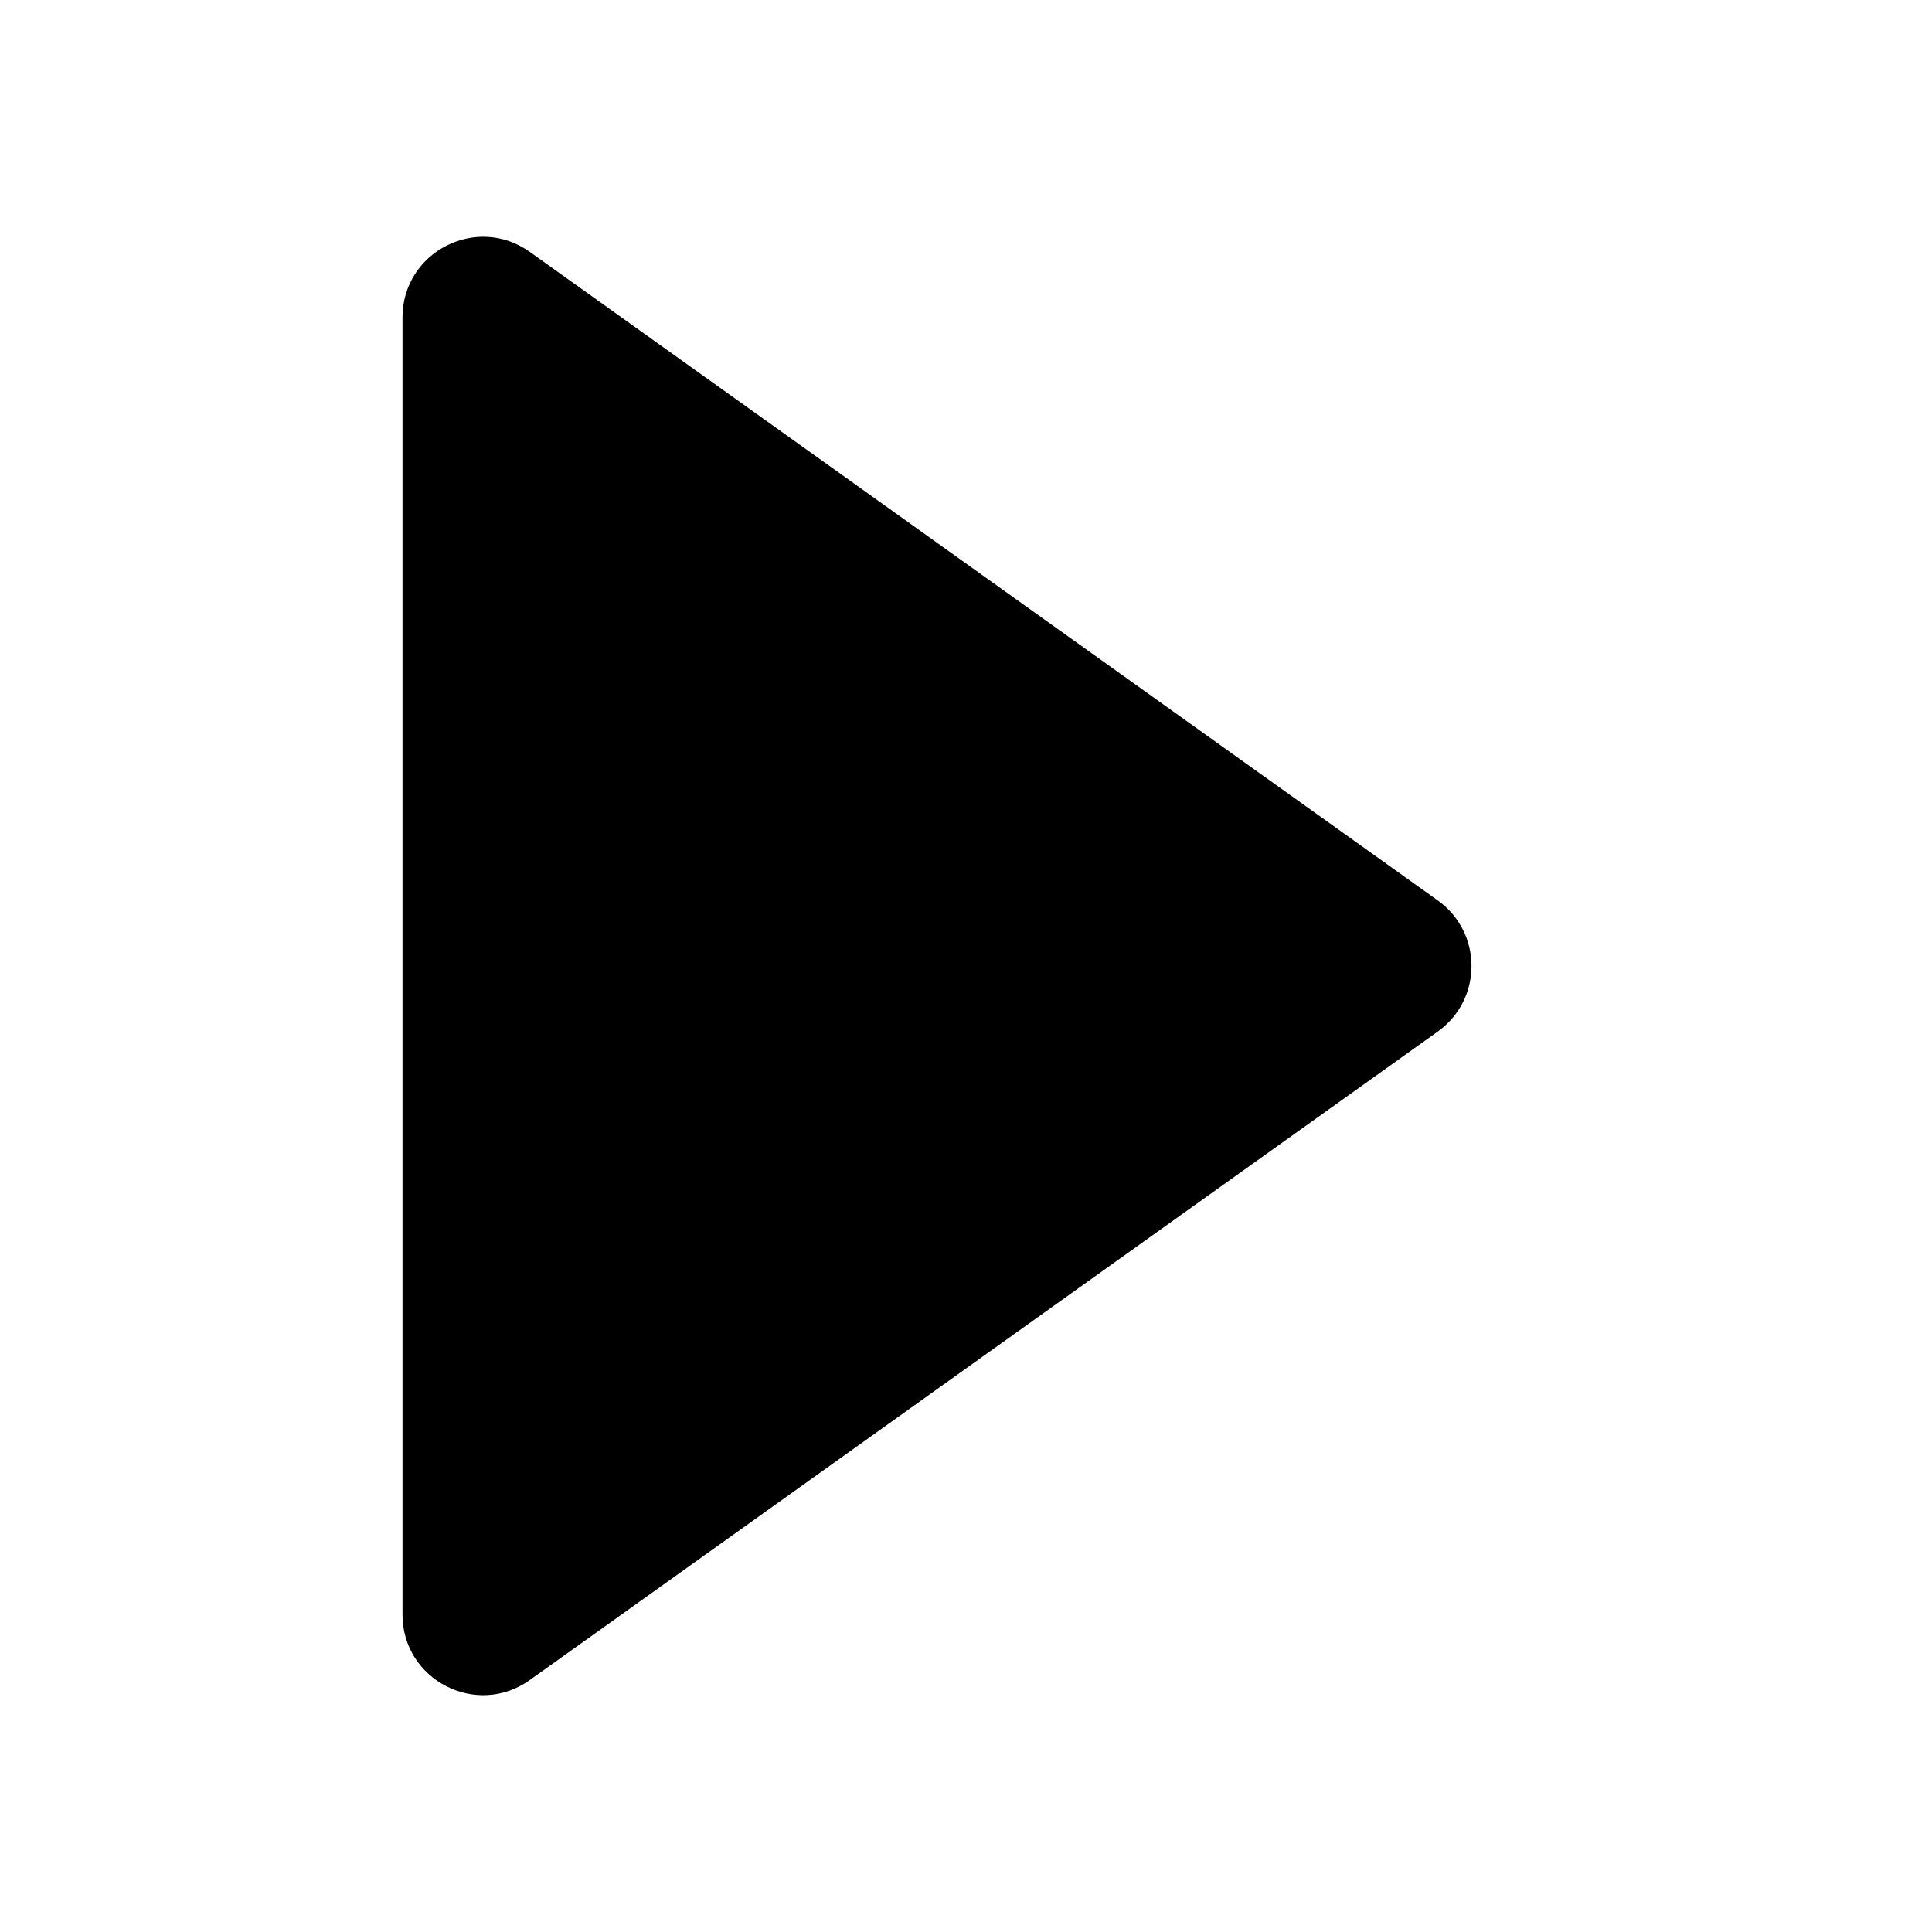 <svg width="24" height="24" viewBox="0 0 24 24" xmlns="http://www.w3.org/2000/svg">
<path d="M17.861 11.186L6.581 3.129C5.919 2.657 5 3.13 5 3.943V20.057C5 20.87 5.919 21.343 6.581 20.87L17.861 12.814C18.419 12.415 18.419 11.585 17.861 11.186Z" />
</svg>
